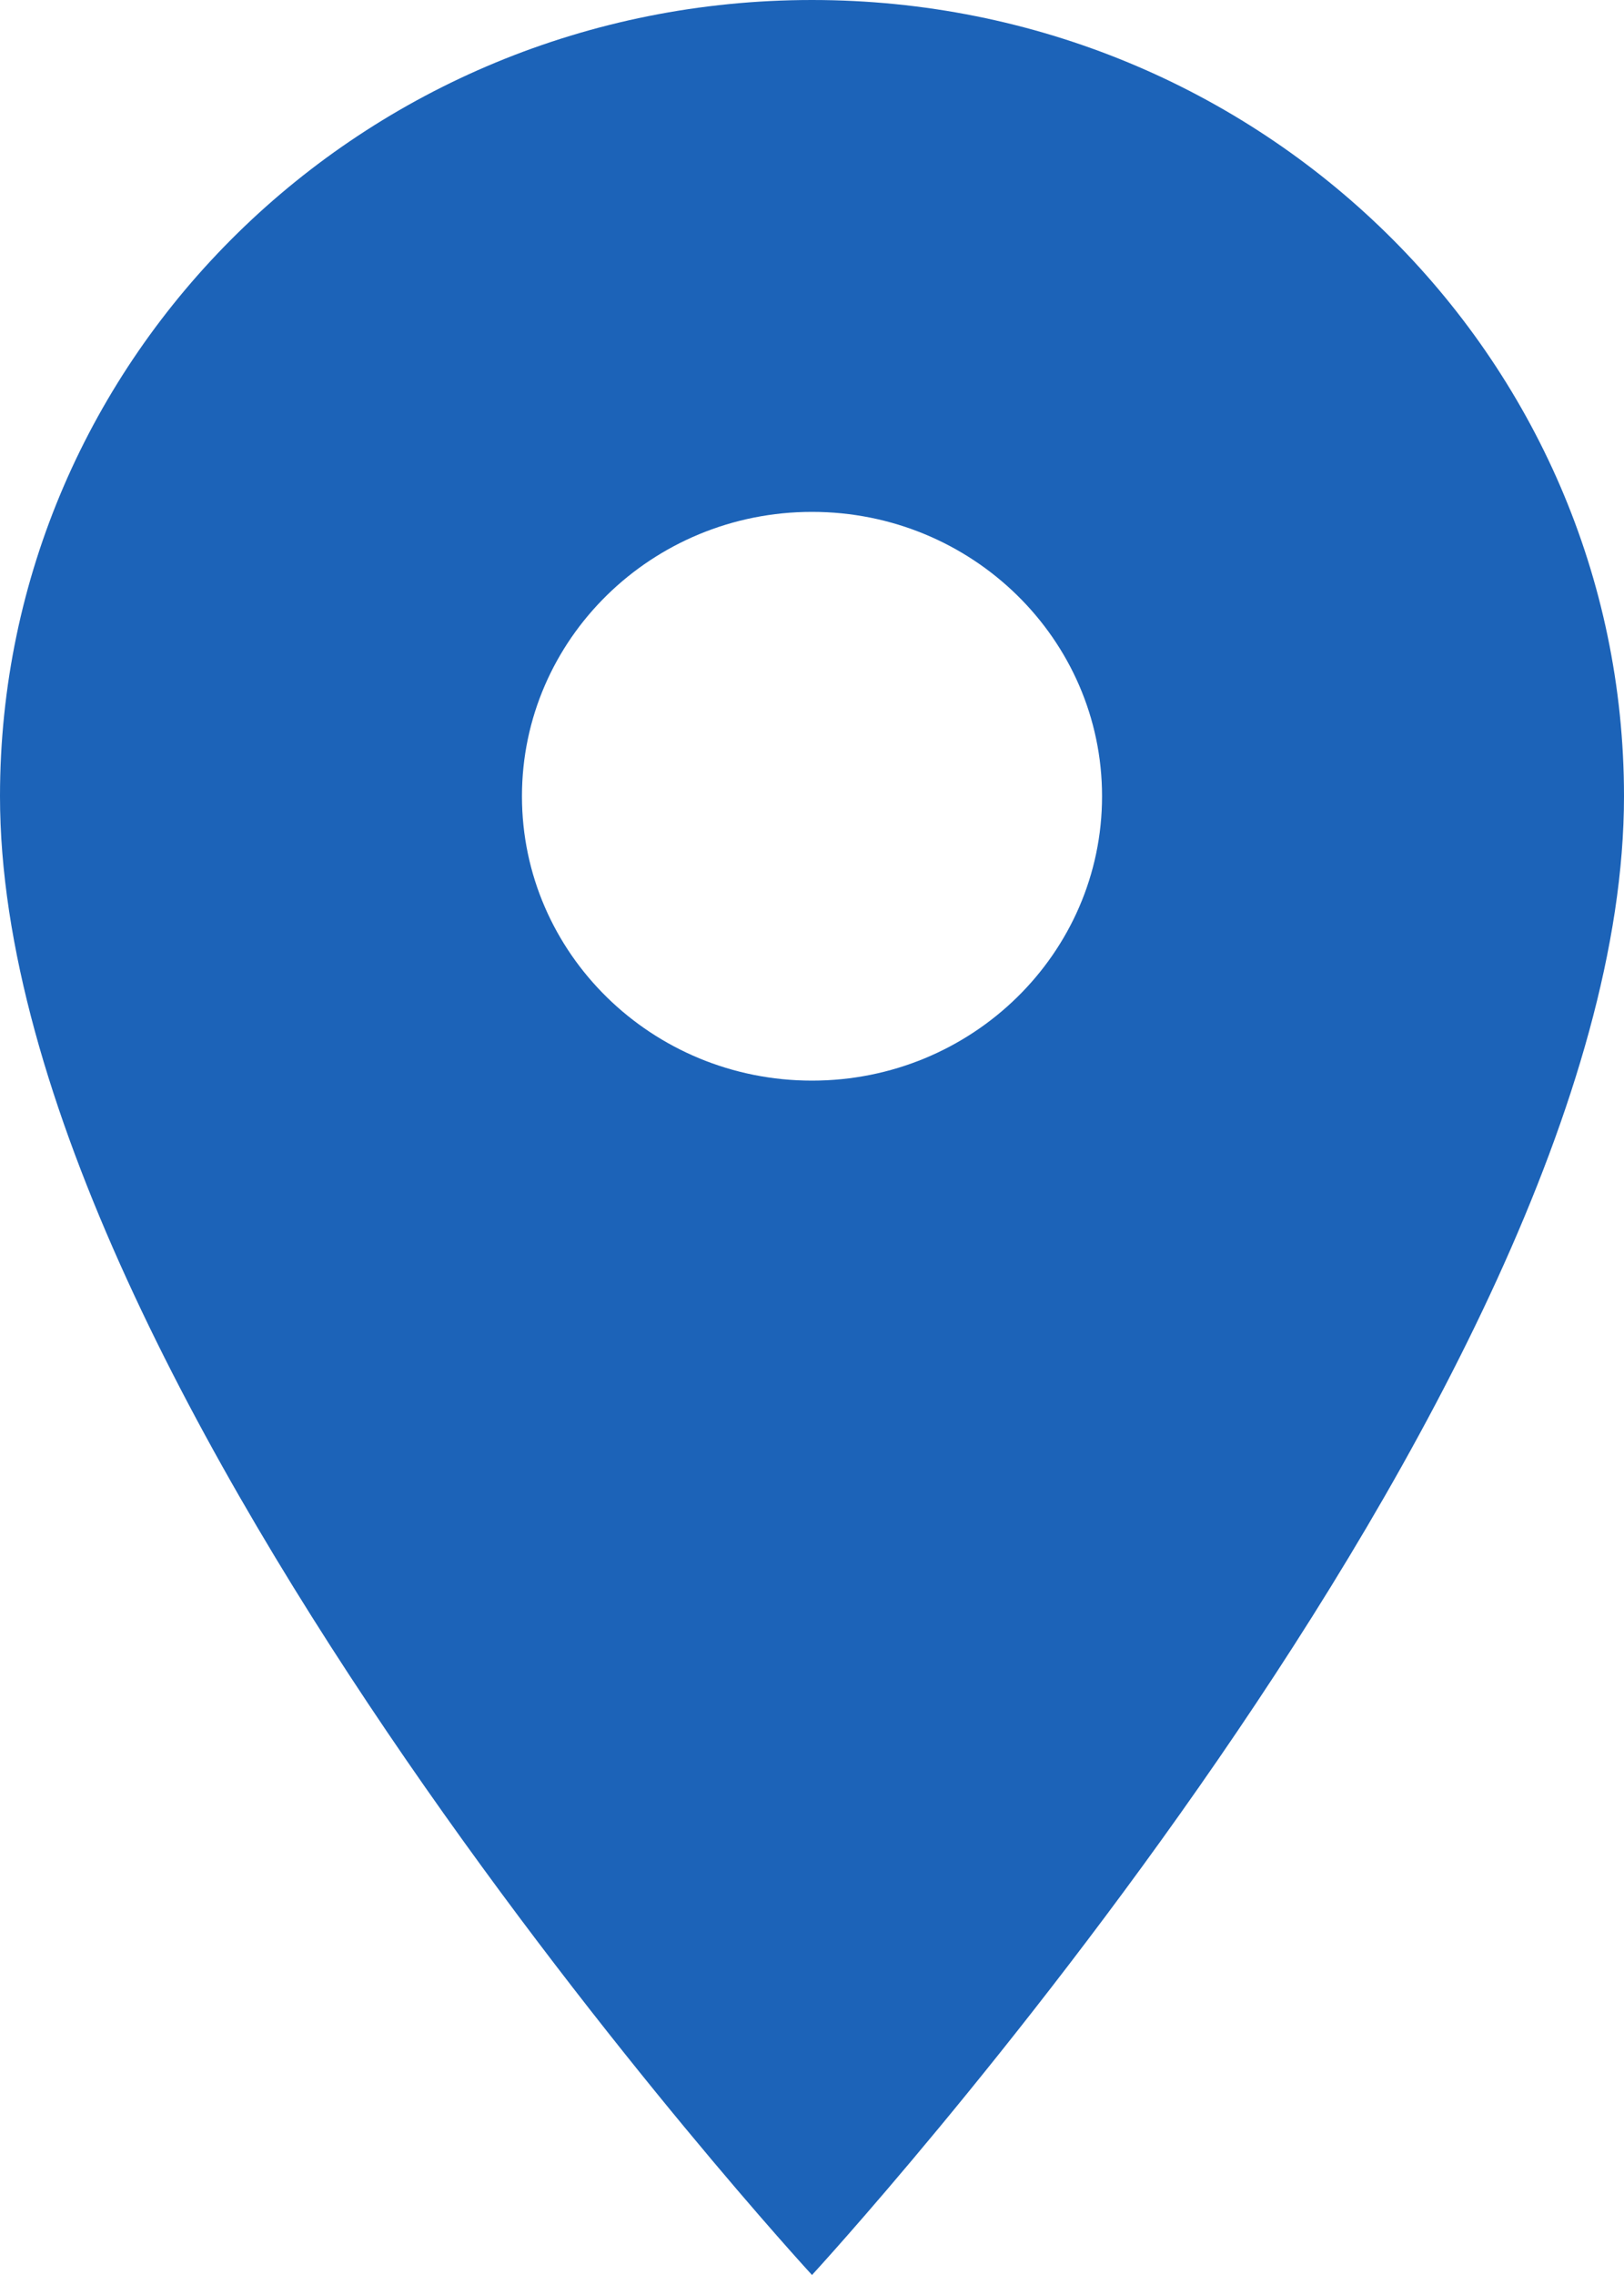 <svg width="15" height="21" viewBox="0 0 15 21" fill="none" xmlns="http://www.w3.org/2000/svg">
<path d="M7.5 0C3.354 0 0 3.287 0 7.35C0 12.863 7.5 21 7.5 21C7.5 21 15 12.863 15 7.35C15 3.287 11.646 0 7.5 0ZM7.5 9.975C6.021 9.975 4.821 8.799 4.821 7.35C4.821 5.901 6.021 4.725 7.5 4.725C8.979 4.725 10.179 5.901 10.179 7.35C10.179 8.799 8.979 9.975 7.5 9.975Z" fill="#1C63B8"/>
</svg>
